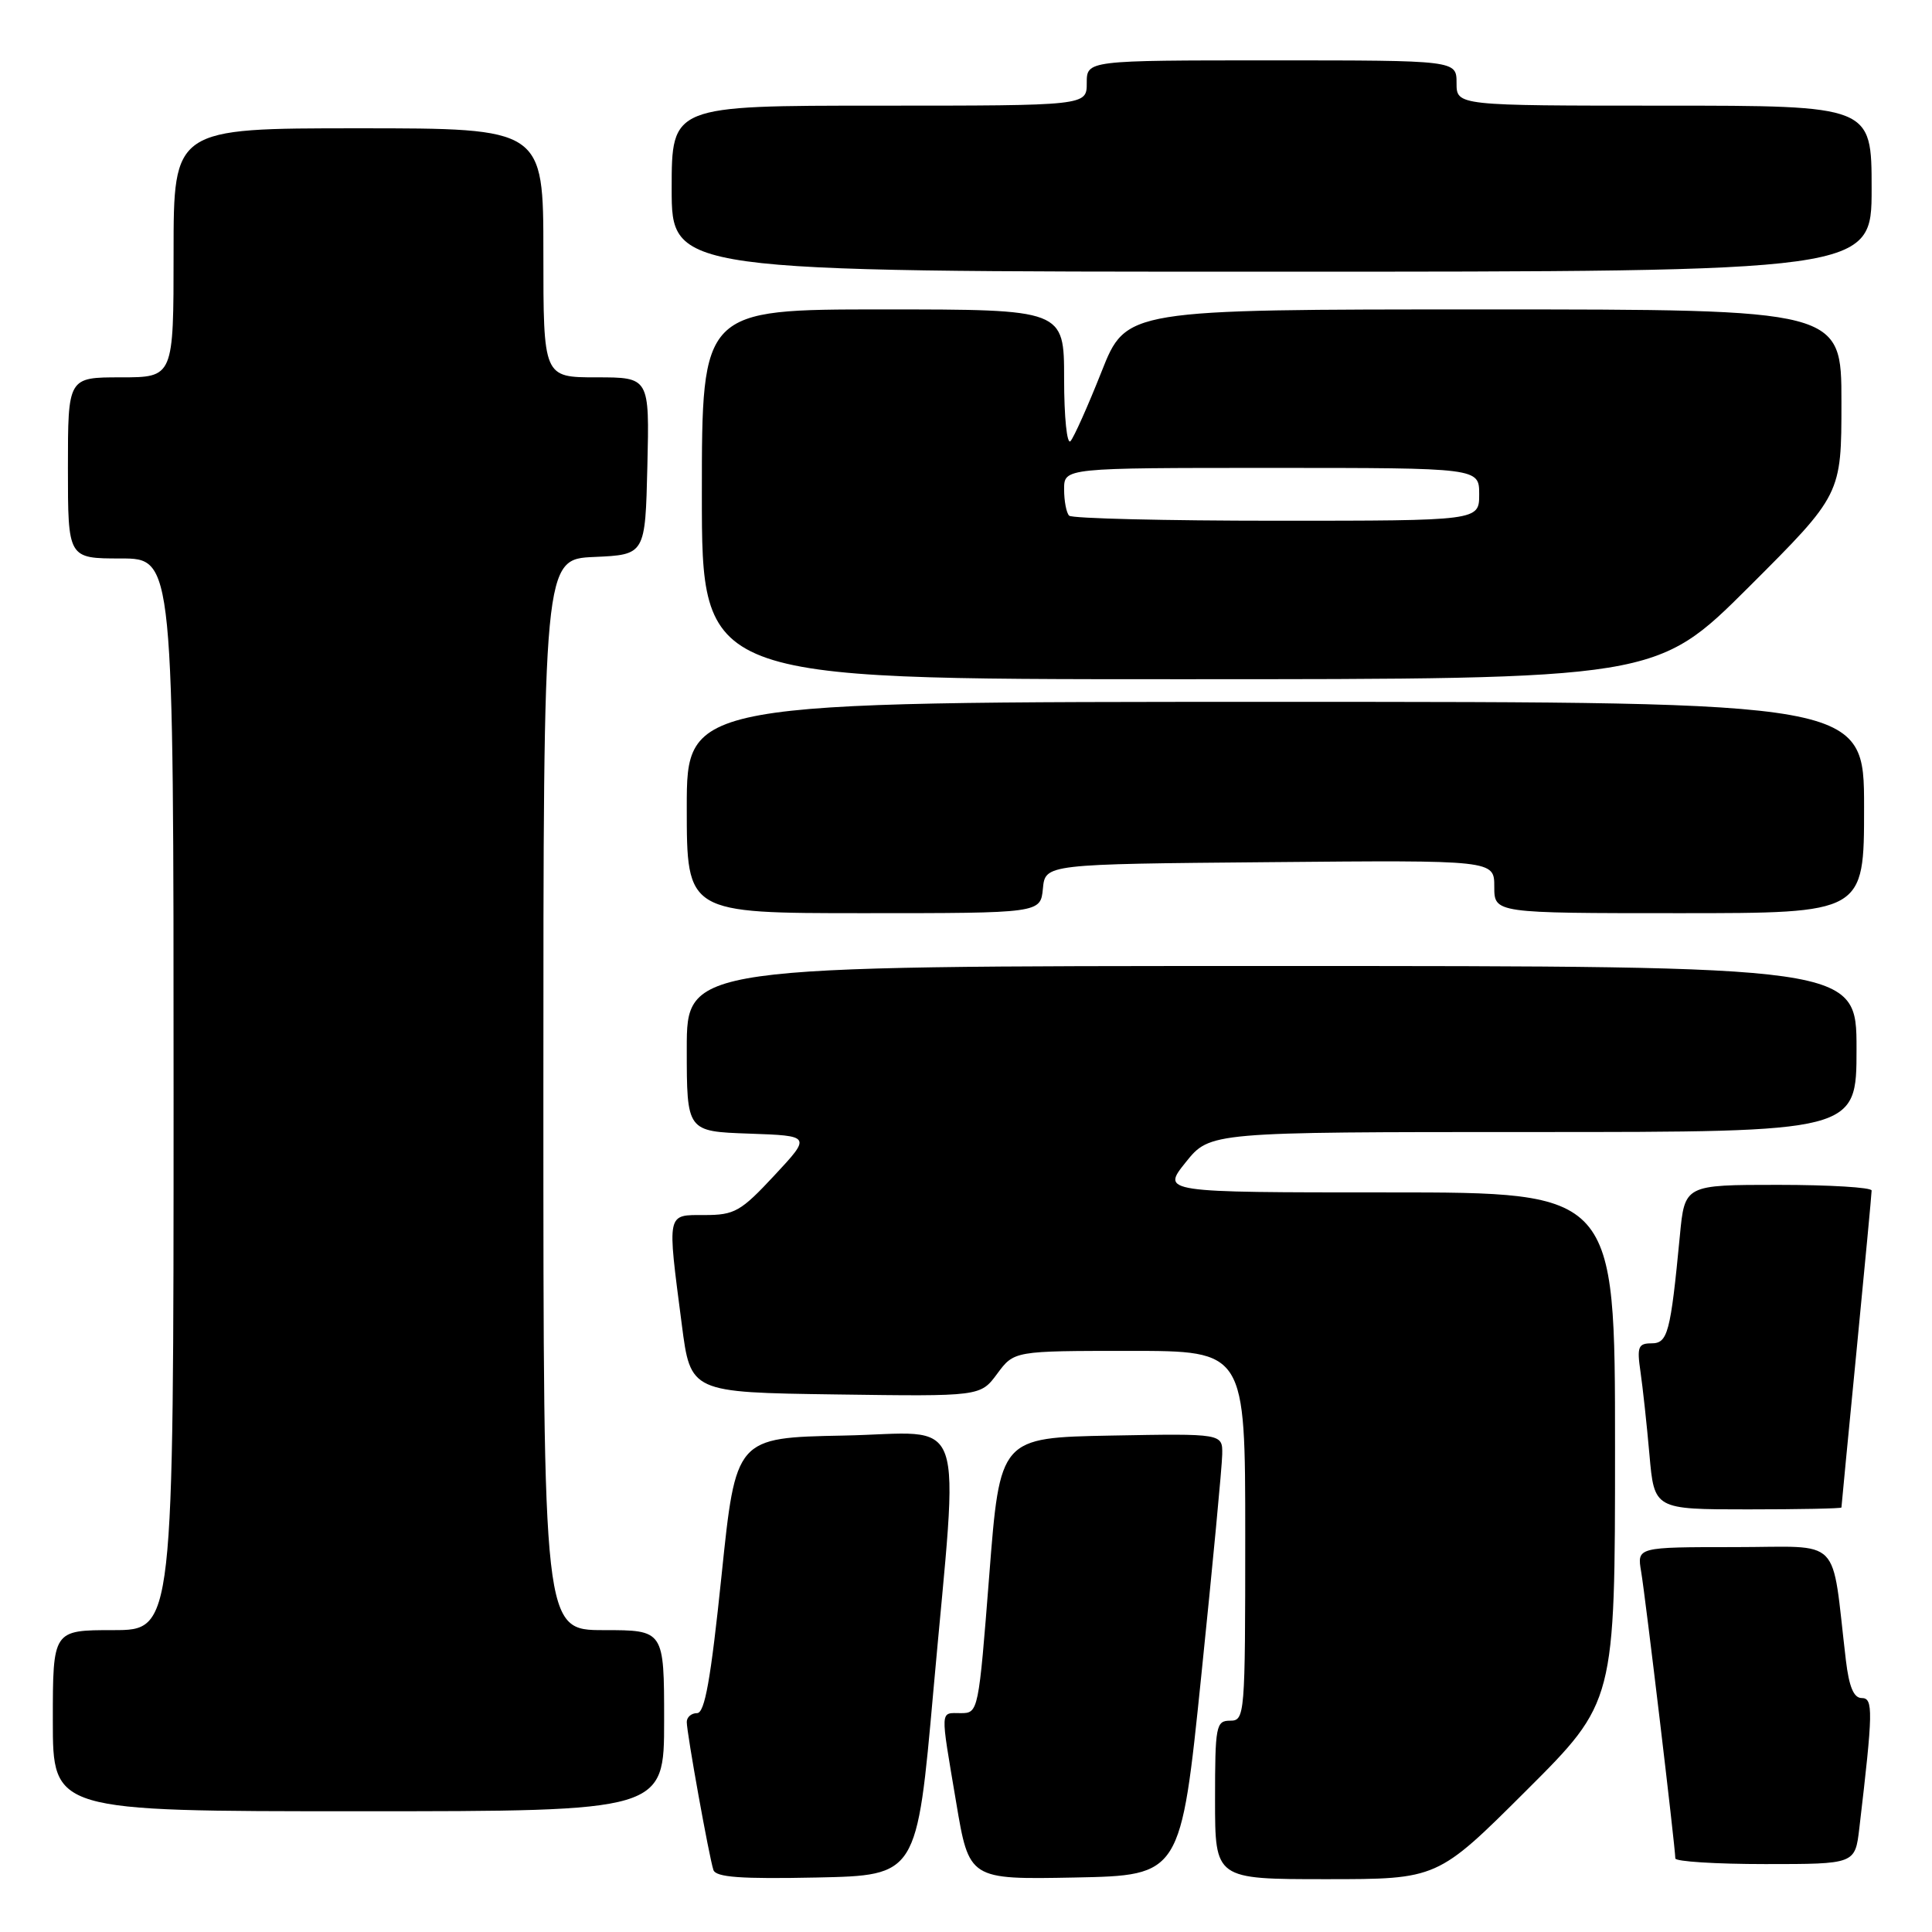 <?xml version="1.0" encoding="UTF-8" standalone="no"?>
<!DOCTYPE svg PUBLIC "-//W3C//DTD SVG 1.1//EN" "http://www.w3.org/Graphics/SVG/1.1/DTD/svg11.dtd" >
<svg xmlns="http://www.w3.org/2000/svg" xmlns:xlink="http://www.w3.org/1999/xlink" version="1.1" viewBox="0 0 256 256">
 <g >
 <path fill="currentColor"
d=" M 123.68 224.00 C 127.07 185.97 128.46 189.90 111.75 190.22 C 97.50 190.50 97.50 190.50 95.61 208.75 C 94.18 222.55 93.39 227.00 92.36 227.00 C 91.61 227.00 91.00 227.53 91.00 228.17 C 91.00 229.65 93.96 246.06 94.53 247.78 C 94.86 248.75 98.14 248.99 108.23 248.78 C 121.50 248.50 121.50 248.50 123.68 224.00 Z  M 159.18 222.00 C 160.68 207.43 161.93 194.25 161.95 192.72 C 162.00 189.95 162.00 189.95 147.25 190.22 C 132.50 190.50 132.50 190.50 131.08 208.75 C 129.67 226.79 129.63 227.00 127.33 227.00 C 124.52 227.00 124.57 226.18 126.69 238.78 C 128.41 249.05 128.41 249.05 142.43 248.78 C 156.46 248.50 156.46 248.50 159.18 222.00 Z  M 202.23 237.27 C 214.00 225.53 214.00 225.53 214.00 191.77 C 214.00 158.00 214.00 158.00 183.95 158.00 C 153.91 158.00 153.91 158.00 157.12 154.00 C 160.33 150.00 160.33 150.00 203.17 150.00 C 246.00 150.00 246.00 150.00 246.00 139.00 C 246.00 128.00 246.00 128.00 168.50 128.00 C 91.00 128.00 91.00 128.00 91.00 138.96 C 91.00 149.92 91.00 149.92 99.25 150.21 C 107.50 150.50 107.50 150.50 102.61 155.75 C 98.16 160.53 97.34 161.00 93.36 161.00 C 88.29 161.00 88.39 160.49 90.34 175.50 C 91.50 184.50 91.50 184.50 110.70 184.77 C 129.91 185.04 129.91 185.04 132.14 182.02 C 134.38 179.00 134.38 179.00 149.69 179.00 C 165.00 179.00 165.00 179.00 165.00 203.50 C 165.00 227.33 164.95 228.00 163.00 228.00 C 161.13 228.00 161.00 228.67 161.00 238.50 C 161.00 249.00 161.00 249.00 175.73 249.00 C 190.47 249.00 190.47 249.00 202.23 237.27 Z  M 246.37 242.25 C 248.20 226.72 248.23 225.00 246.69 225.00 C 245.63 225.00 245.01 223.52 244.59 220.00 C 242.60 203.23 244.34 205.00 229.86 205.00 C 216.91 205.00 216.91 205.00 217.46 208.25 C 218.01 211.43 221.98 244.77 221.99 246.25 C 222.00 246.66 227.36 247.00 233.91 247.00 C 245.81 247.00 245.81 247.00 246.37 242.25 Z  M 88.00 228.00 C 88.00 216.00 88.00 216.00 80.00 216.00 C 72.00 216.00 72.00 216.00 72.00 145.05 C 72.00 74.09 72.00 74.09 78.75 73.80 C 85.50 73.50 85.50 73.50 85.78 61.75 C 86.06 50.00 86.06 50.00 79.03 50.00 C 72.00 50.00 72.00 50.00 72.00 33.50 C 72.00 17.00 72.00 17.00 47.50 17.00 C 23.00 17.00 23.00 17.00 23.00 33.50 C 23.00 50.00 23.00 50.00 16.00 50.00 C 9.00 50.00 9.00 50.00 9.00 62.00 C 9.00 74.00 9.00 74.00 16.00 74.00 C 23.00 74.00 23.00 74.00 23.00 145.00 C 23.00 216.00 23.00 216.00 15.00 216.00 C 7.00 216.00 7.00 216.00 7.00 228.00 C 7.00 240.00 7.00 240.00 47.50 240.00 C 88.00 240.00 88.00 240.00 88.00 228.00 Z  M 244.00 199.75 C 244.00 199.61 244.90 190.28 246.00 179.00 C 247.10 167.72 248.00 158.16 248.00 157.75 C 248.00 157.34 242.43 157.00 235.62 157.00 C 223.23 157.00 223.23 157.00 222.59 163.75 C 221.35 176.66 220.99 178.00 218.82 178.00 C 217.08 178.00 216.89 178.48 217.37 181.75 C 217.67 183.81 218.21 188.76 218.56 192.75 C 219.20 200.00 219.20 200.00 231.60 200.00 C 238.42 200.00 244.00 199.89 244.00 199.75 Z  M 138.19 117.75 C 138.50 114.50 138.50 114.50 168.25 114.24 C 198.00 113.97 198.00 113.97 198.00 117.49 C 198.00 121.00 198.00 121.00 222.50 121.00 C 247.00 121.00 247.00 121.00 247.00 107.00 C 247.00 93.00 247.00 93.00 169.00 93.00 C 91.00 93.00 91.00 93.00 91.00 107.00 C 91.00 121.00 91.00 121.00 114.44 121.00 C 137.87 121.00 137.87 121.00 138.19 117.75 Z  M 231.74 77.77 C 244.00 65.53 244.00 65.53 244.00 53.27 C 244.00 41.00 244.00 41.00 196.61 41.00 C 149.22 41.00 149.22 41.00 145.96 49.25 C 144.16 53.79 142.31 57.93 141.85 58.45 C 141.38 58.98 141.00 55.30 141.00 50.20 C 141.00 41.00 141.00 41.00 117.00 41.00 C 93.00 41.00 93.00 41.00 93.00 65.50 C 93.00 90.00 93.00 90.00 156.24 90.00 C 219.47 90.00 219.47 90.00 231.74 77.77 Z  M 248.00 25.00 C 248.00 14.00 248.00 14.00 220.50 14.00 C 193.00 14.00 193.00 14.00 193.00 11.00 C 193.00 8.00 193.00 8.00 168.50 8.00 C 144.00 8.00 144.00 8.00 144.00 11.00 C 144.00 14.00 144.00 14.00 116.50 14.00 C 89.00 14.00 89.00 14.00 89.00 25.00 C 89.00 36.00 89.00 36.00 168.50 36.00 C 248.00 36.00 248.00 36.00 248.00 25.00 Z  M 141.67 68.33 C 141.30 67.97 141.00 66.39 141.00 64.83 C 141.00 62.00 141.00 62.00 168.50 62.00 C 196.00 62.00 196.00 62.00 196.00 65.50 C 196.00 69.00 196.00 69.00 169.17 69.00 C 154.41 69.00 142.03 68.70 141.67 68.33 Z "/>
</g>
</svg>